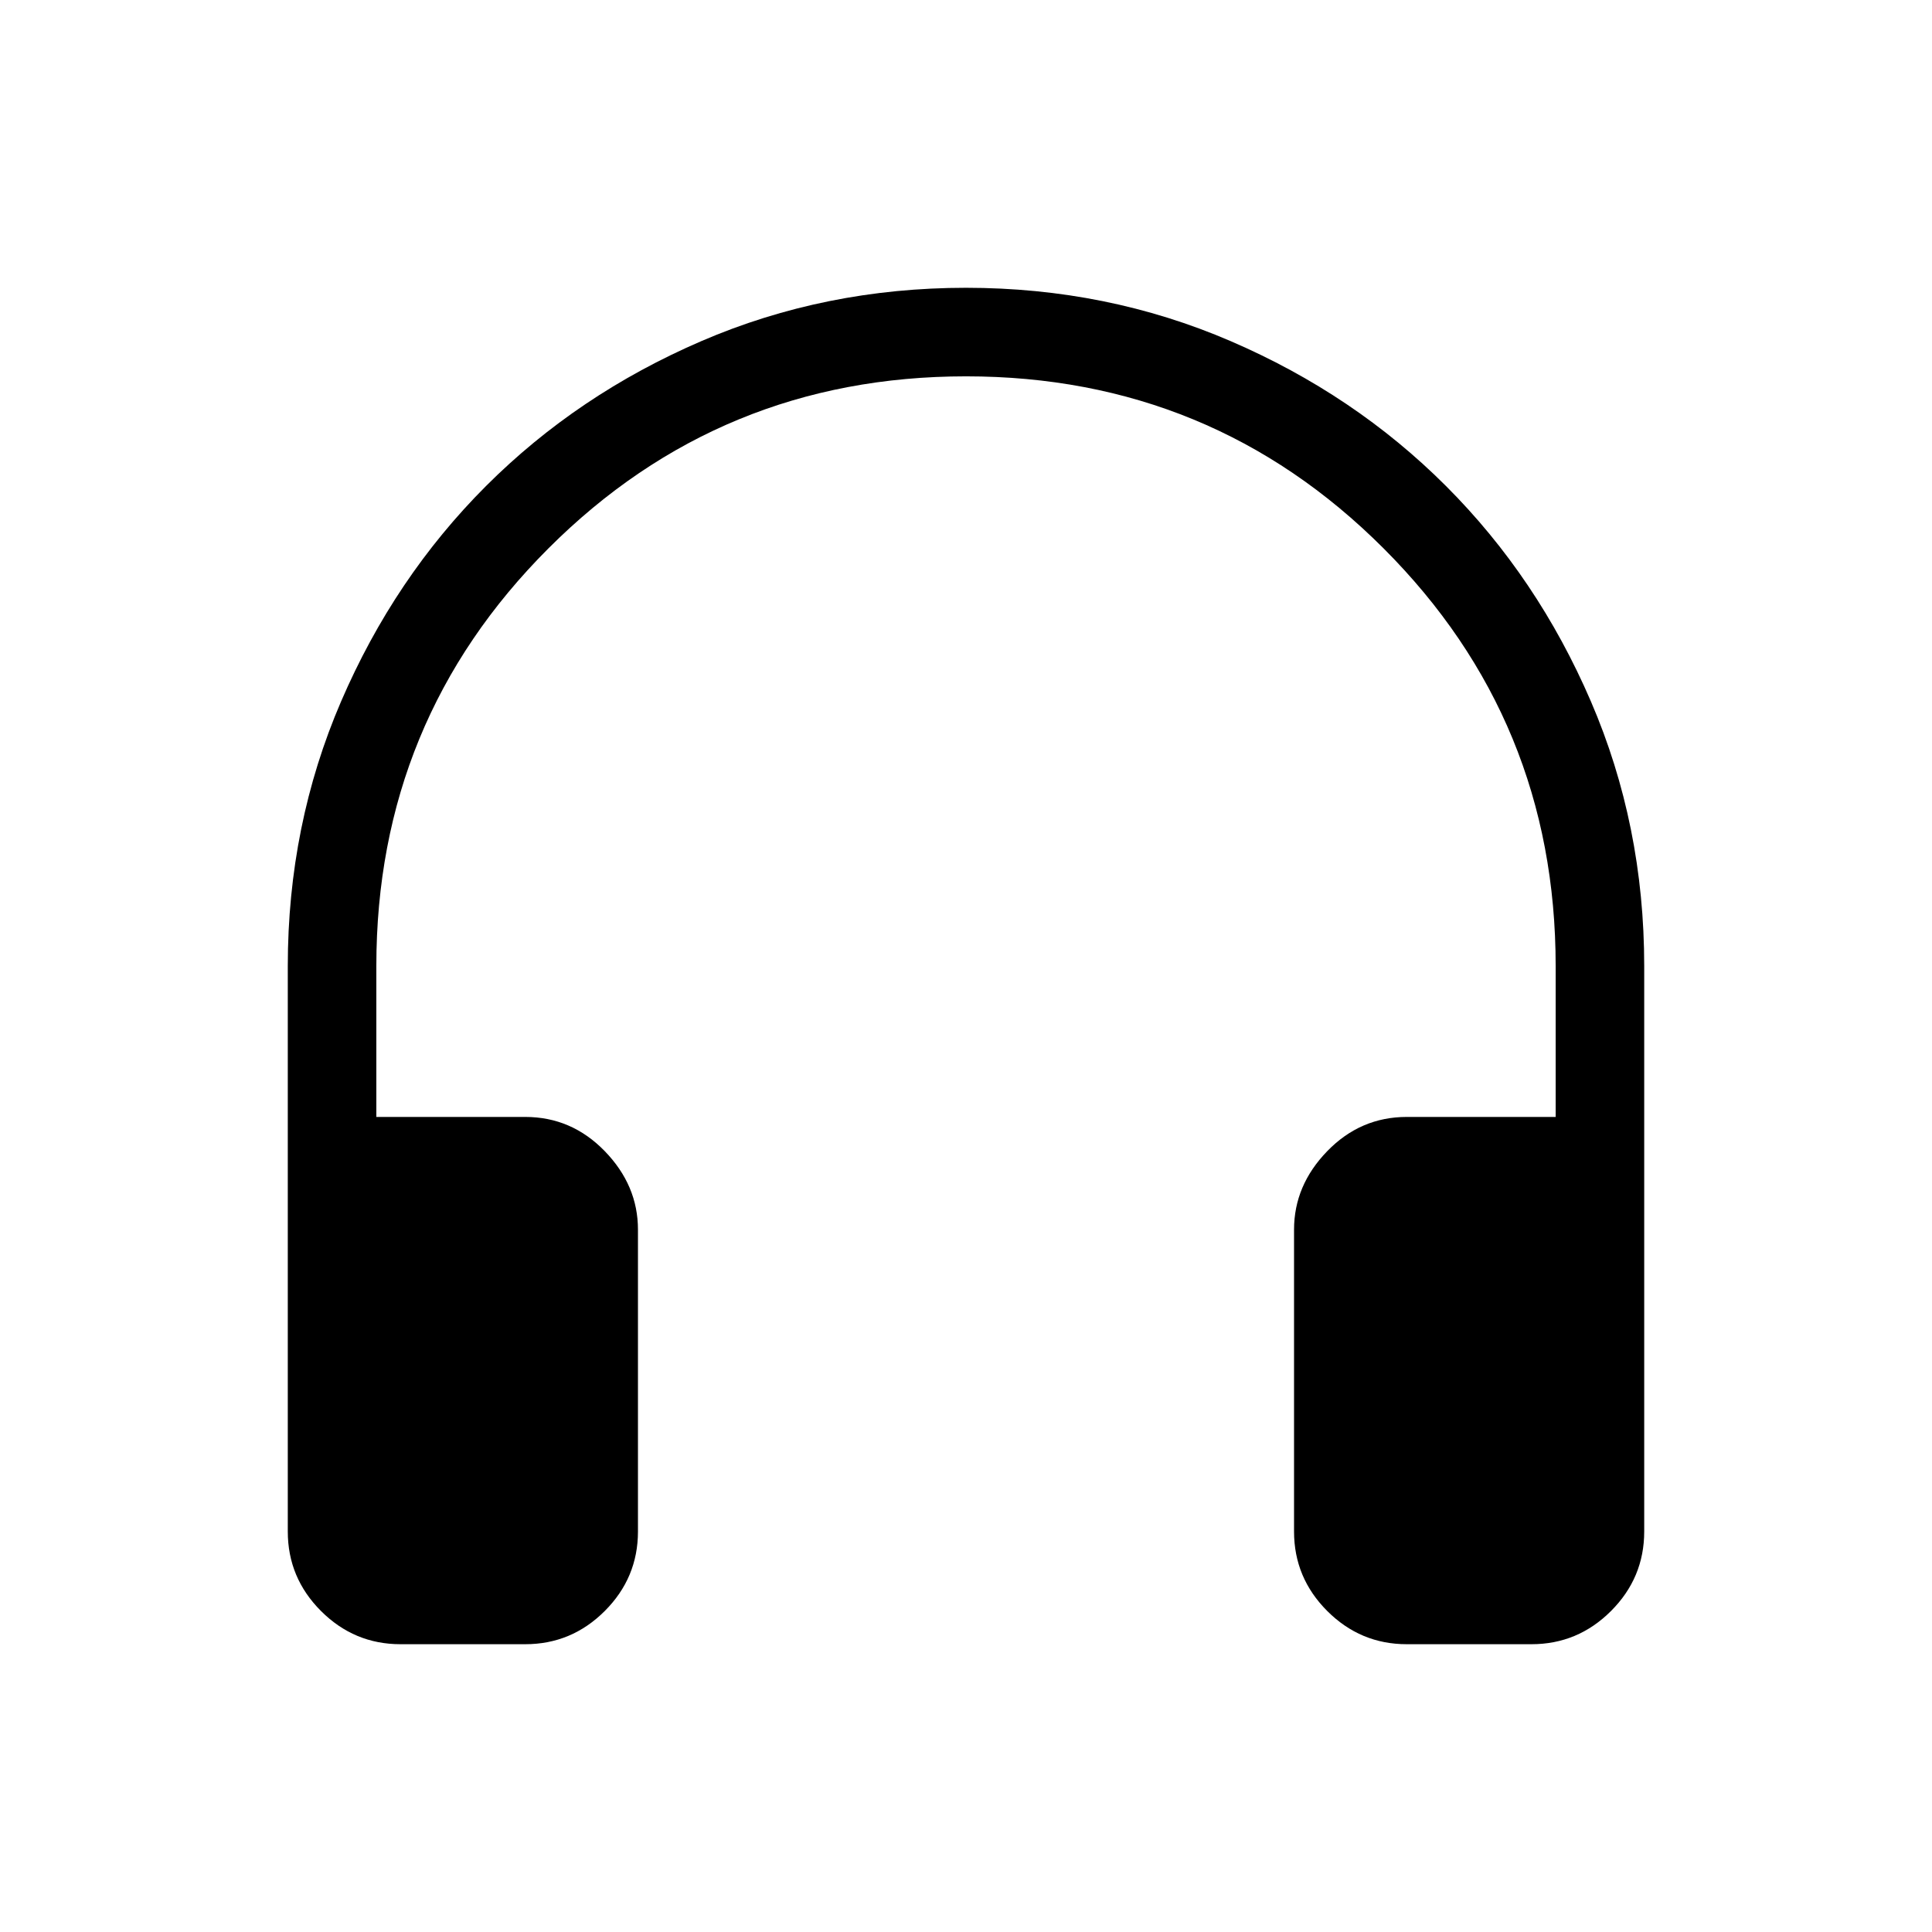 <svg xmlns="http://www.w3.org/2000/svg" height="48" width="48"><path d="M9.95 40.85q-1.15 0-1.975-.825-.825-.825-.825-1.975V24q0-3.5 1.325-6.575t3.6-5.35q2.275-2.275 5.35-3.6Q20.5 7.15 24 7.15t6.575 1.325q3.075 1.325 5.35 3.6 2.275 2.275 3.6 5.35Q40.85 20.5 40.85 24v14.05q0 1.15-.825 1.975-.825.825-1.975.825h-3.1q-1.15 0-1.975-.825-.825-.825-.825-1.975v-7.5q0-1.1.825-1.95.825-.85 1.975-.85h3.7V24q0-6.1-4.275-10.375T24 9.35q-6.1 0-10.375 4.275T9.35 24v3.75h3.7q1.15 0 1.975.85.825.85.825 1.95v7.5q0 1.15-.825 1.975-.825.825-1.975.825Z"/></svg>